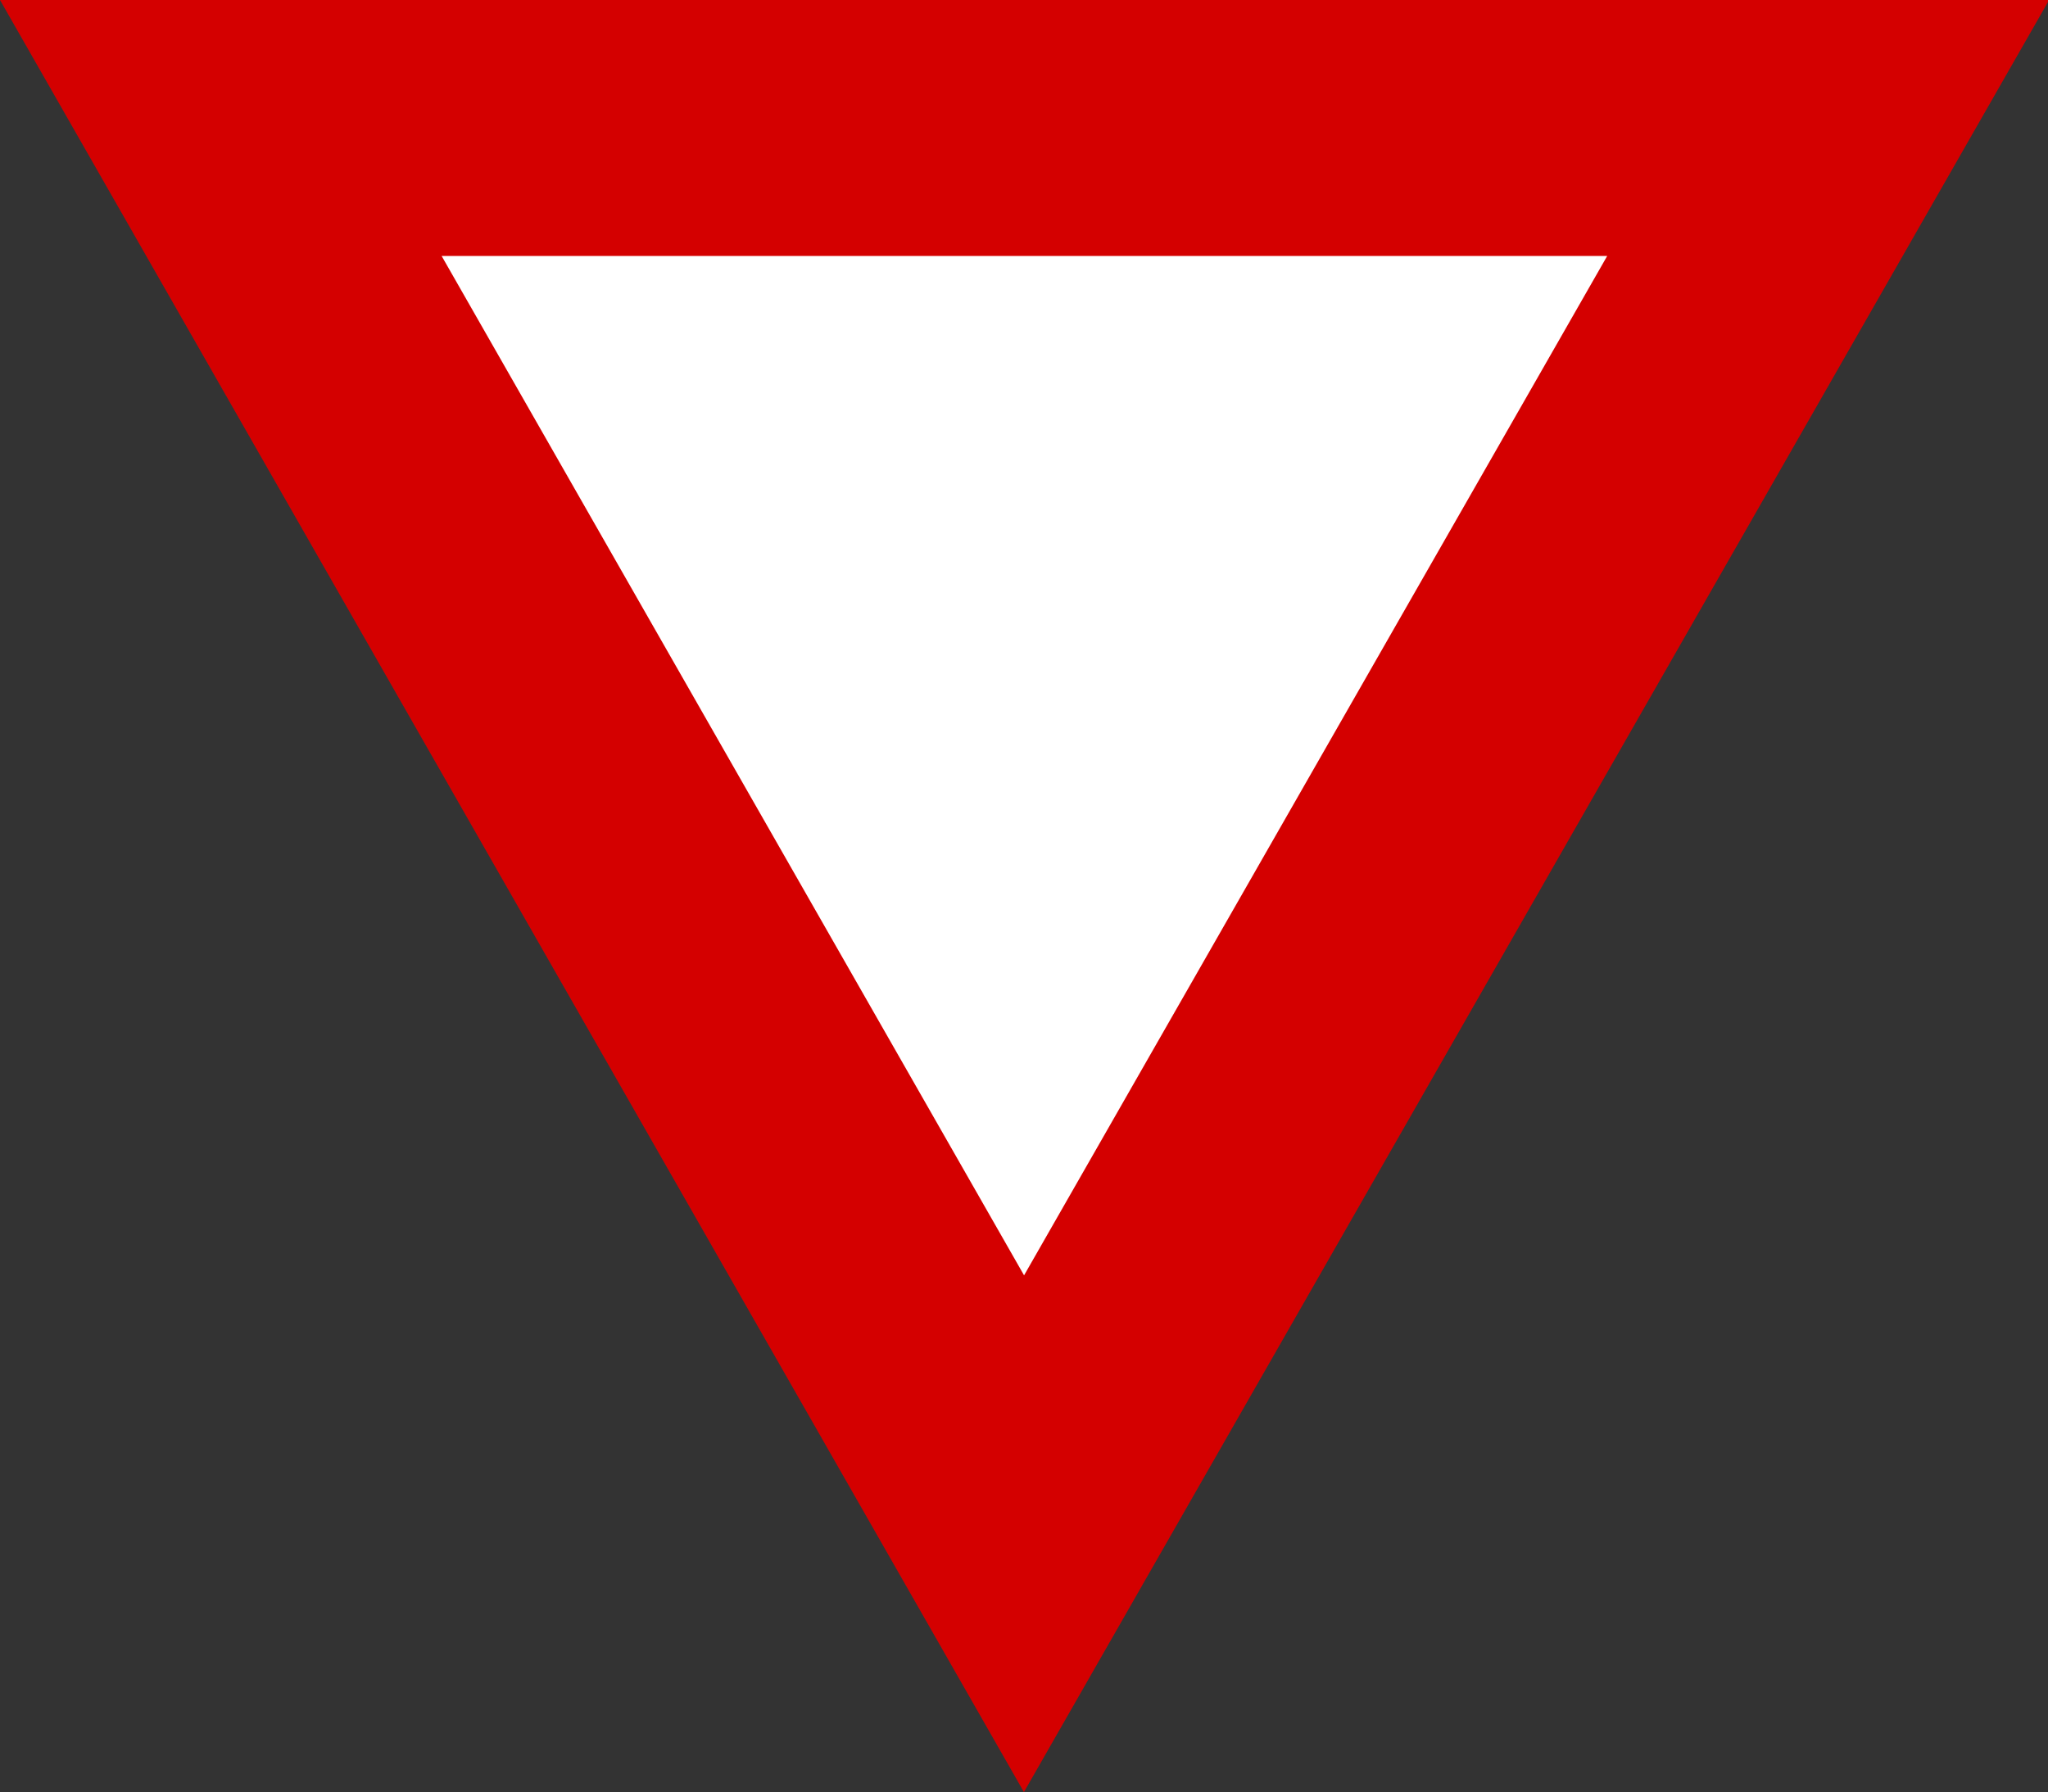 <?xml version="1.0" encoding="UTF-8" standalone="no"?>
<svg
   xmlns:dc="http://purl.org/dc/elements/1.1/"
   xmlns:cc="http://creativecommons.org/ns#"
   xmlns:rdf="http://www.w3.org/1999/02/22-rdf-syntax-ns#"
   xmlns:svg="http://www.w3.org/2000/svg"
   xmlns="http://www.w3.org/2000/svg"
   xmlns:sodipodi="http://sodipodi.sourceforge.net/DTD/sodipodi-0.dtd"
   xmlns:inkscape="http://www.inkscape.org/namespaces/inkscape"
   sodipodi:docname="sign-detection.svg"
   inkscape:version="1.0beta1 (32d4812, 2019-09-19)"
   id="svg2121"
   version="1.1"
   viewBox="0 0 2.116 1.852"
   height="1.852mm"
   width="2.116mm">
  <rect x="0" y="0" width="2.116" height="1.852" fill="#333333" stroke="none"/>
  <defs
     id="defs2115" />
  <sodipodi:namedview
     inkscape:window-maximized="0"
     inkscape:window-y="23"
     inkscape:window-x="0"
     inkscape:window-height="907"
     inkscape:window-width="1600"
     showgrid="false"
     inkscape:document-rotation="0"
     inkscape:current-layer="layer1"
     inkscape:document-units="mm"
     inkscape:cy="3.5000343"
     inkscape:cx="3.9995502"
     inkscape:zoom="99.856111"
     inkscape:pageshadow="2"
     inkscape:pageopacity="0.0"
     borderopacity="1.0"
     bordercolor="#666666"
     pagecolor="#ffffff"
     id="base" />
  <g
     transform="translate(-140.305,-92.812)"
     id="layer1"
     inkscape:groupmode="layer"
     inkscape:label="Layer 1">
    <path
       style="stroke-width:0.265"
       inkscape:connector-curvature="0"
       d="m 141.363,94.397 -0.83,-1.453 h 1.661 z"
       fill="white"
       stroke="#D40000"
       id="path841" />
  </g>
</svg>
